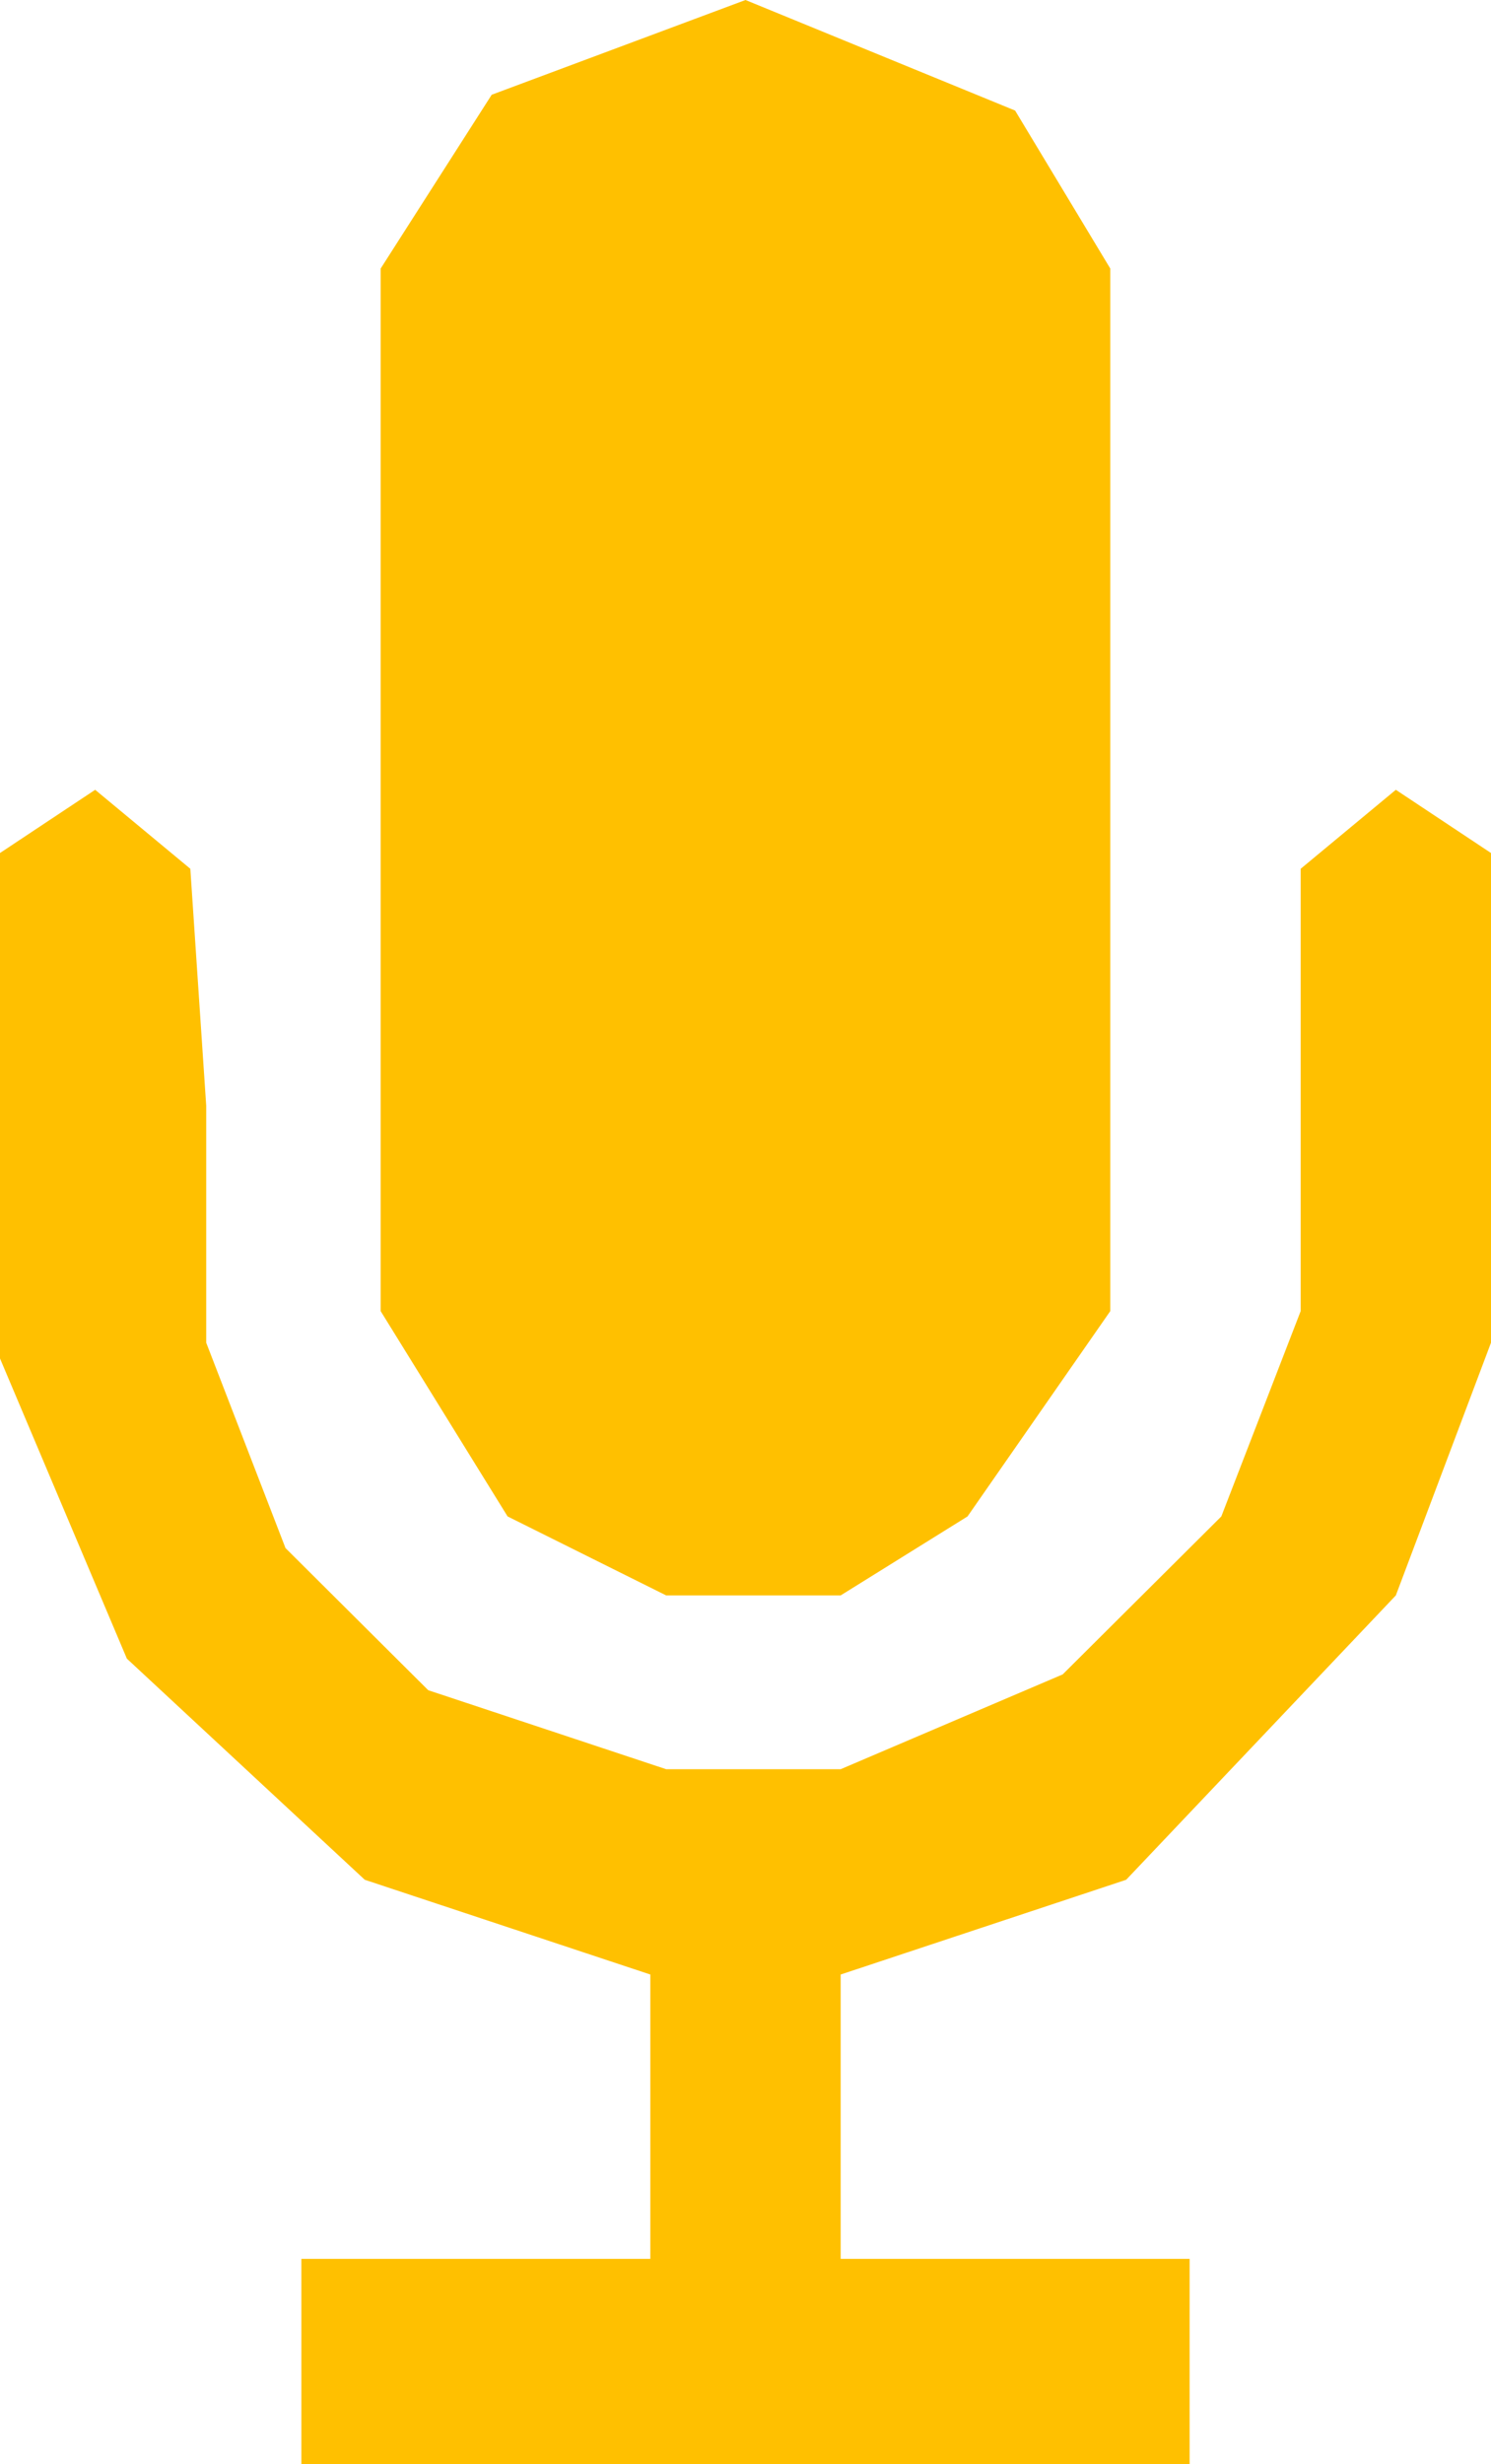 <svg width="23" height="38" viewBox="0 0 23 38" fill="none" xmlns="http://www.w3.org/2000/svg">
<path fill-rule="evenodd" clip-rule="evenodd" d="M21.532 24.602L17.372 28.987L12.968 30.448V34.833H18.351V38H4.649V34.833H10.032V30.448L5.627 28.987L1.957 25.577L0 20.948V13.154L1.468 12.179L2.936 13.397L3.181 17.051V20.705L4.404 23.872L6.606 26.064L10.276 27.282H12.968L16.393 25.82L18.84 23.384L20.064 20.218V16.564V13.397L21.532 12.179L23 13.154V20.705L21.532 24.602ZM12.968 24.602H10.276L7.83 23.384L5.872 20.218V4.141L7.585 1.461L11.5 0L15.659 1.705L17.127 4.141V20.218L14.925 23.384L12.968 24.602Z" fill="#FFC000"/>
</svg>
